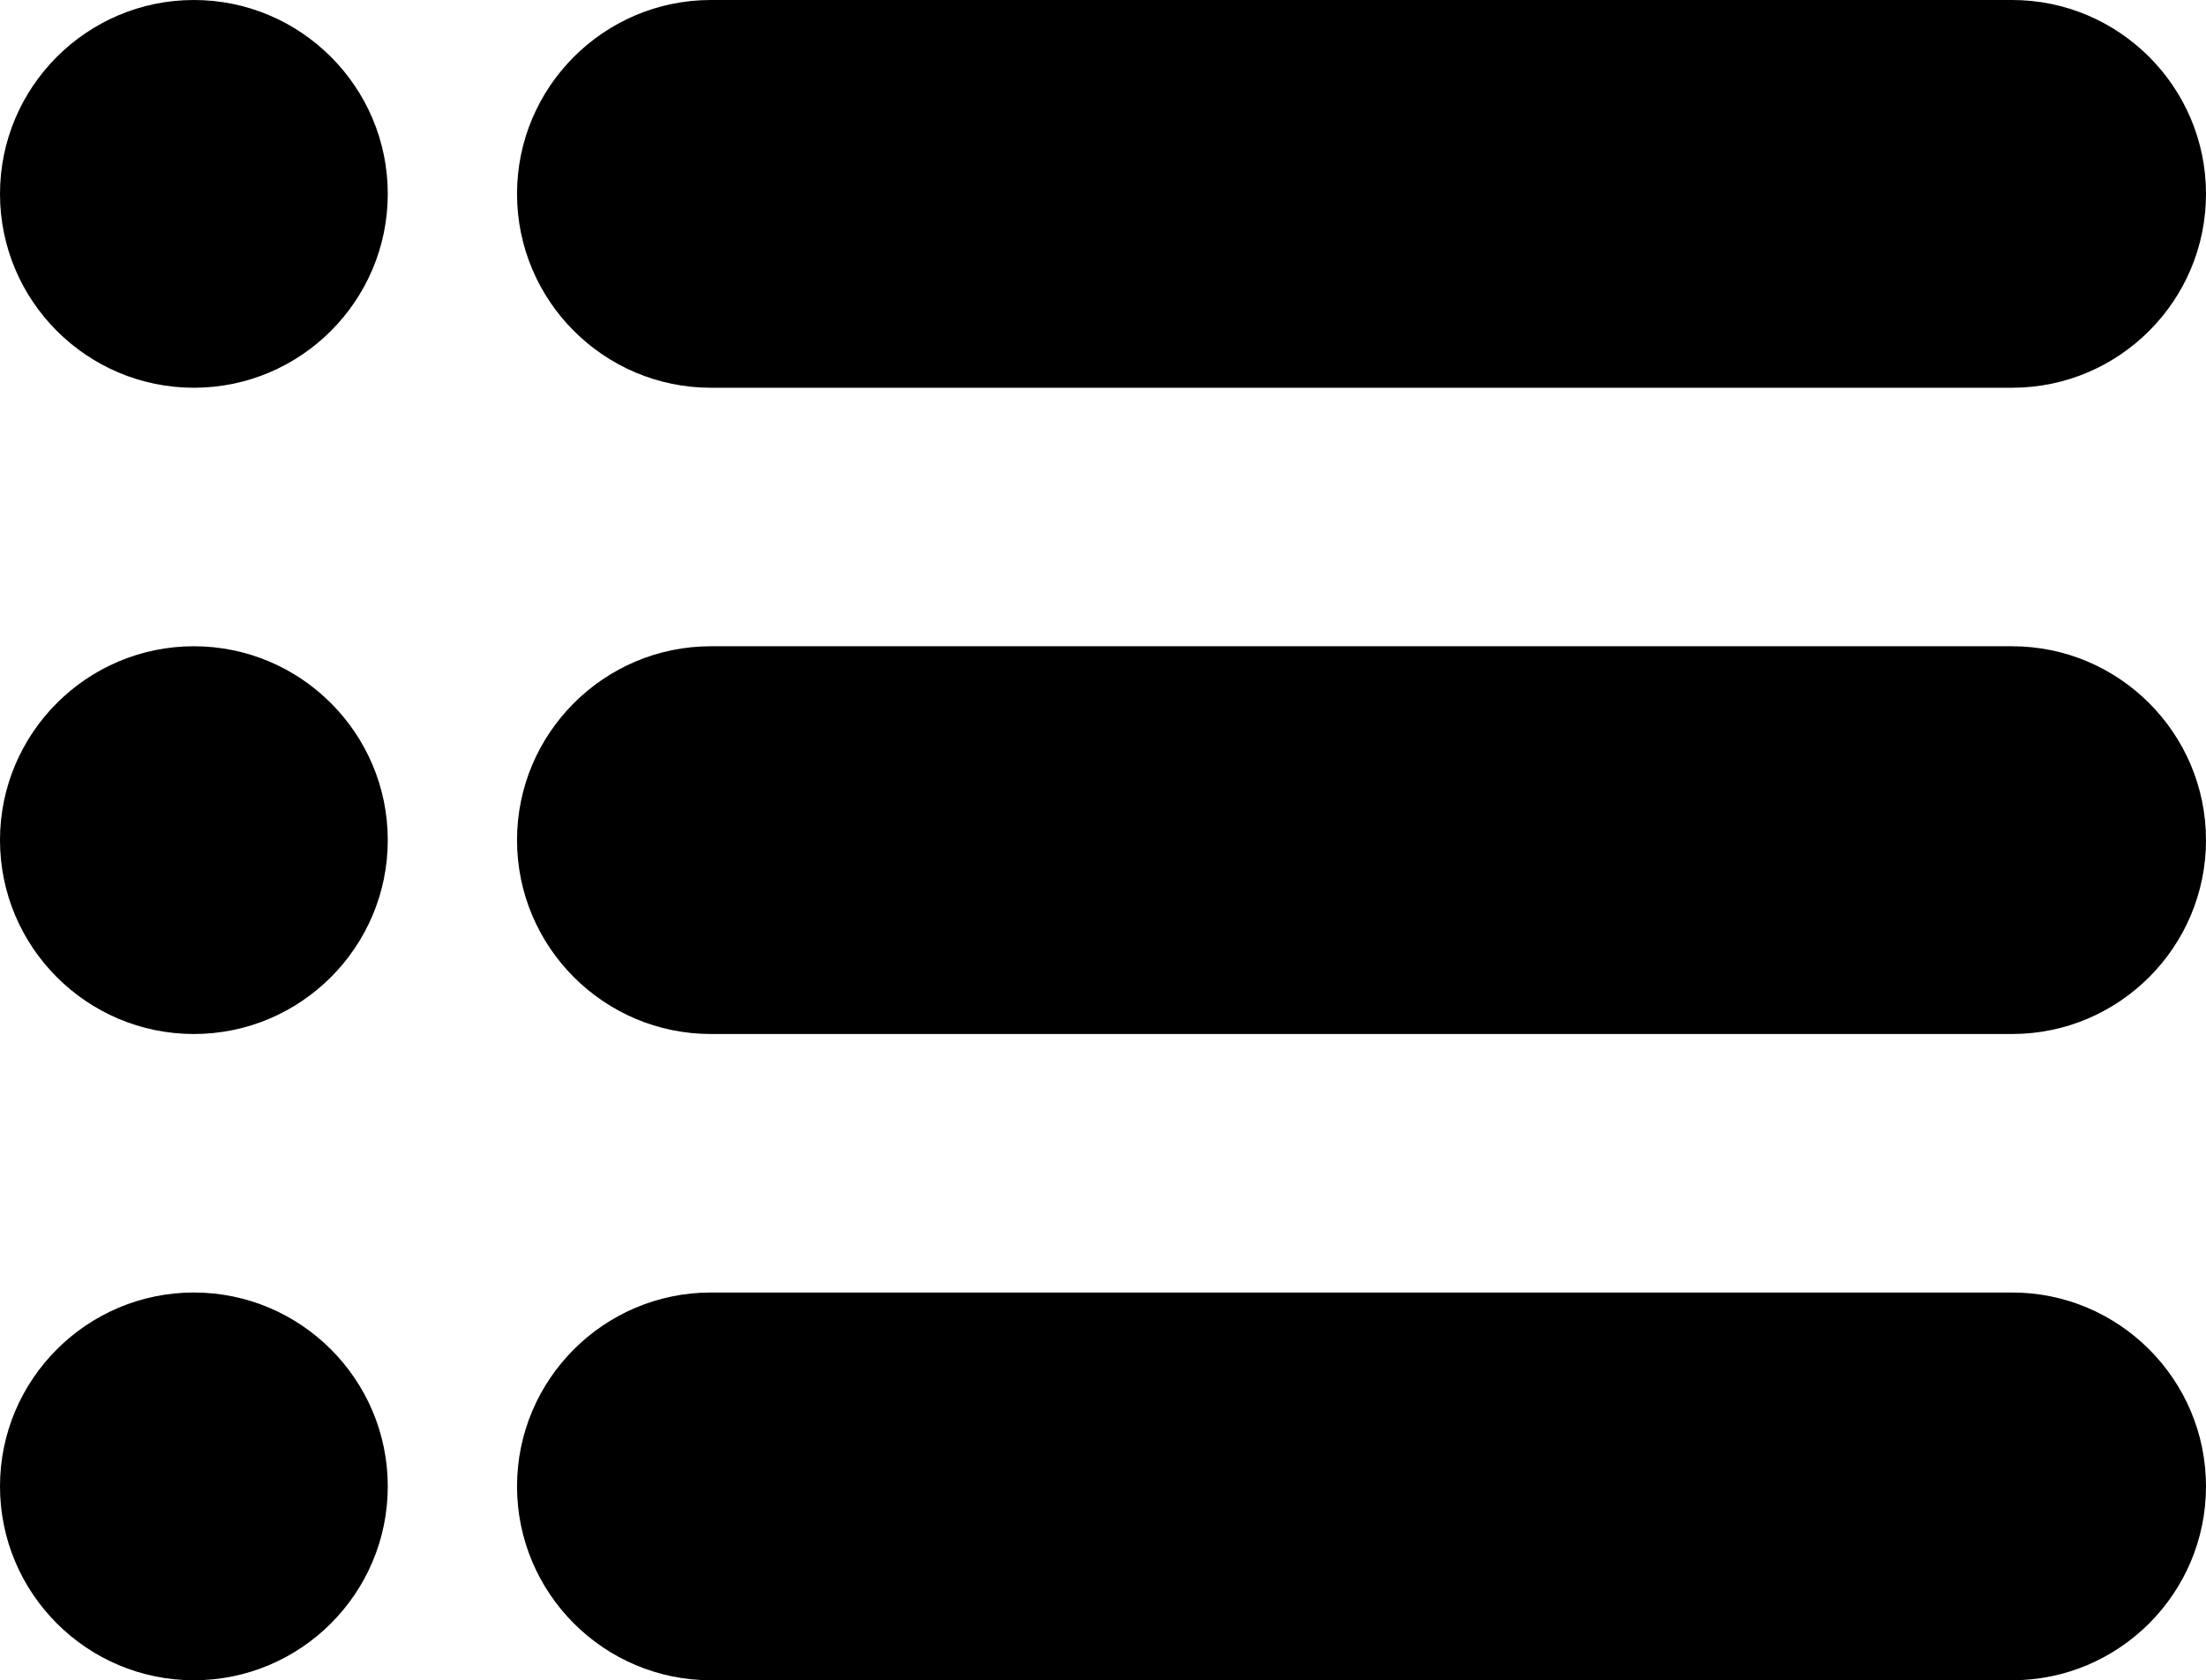 <?xml version="1.0" encoding="UTF-8" standalone="no"?>
<svg
   xmlns:dc="http://purl.org/dc/elements/1.1/"
   xmlns:cc="http://creativecommons.org/ns#"
   xmlns:rdf="http://www.w3.org/1999/02/22-rdf-syntax-ns#"
   xmlns:svg="http://www.w3.org/2000/svg"
   xmlns="http://www.w3.org/2000/svg"
   xmlns:sodipodi="http://sodipodi.sourceforge.net/DTD/sodipodi-0.dtd"
   xmlns:inkscape="http://www.inkscape.org/namespaces/inkscape"
   version="1.1"
   id="Capa_1"
   x="0px"
   y="0px"
   viewBox="0 0 512 390"
   xml:space="preserve"
   sodipodi:docname="menu.svg"
   width="512"
   height="390"
   inkscape:version="1.0.1 (3bc2e813f5, 2020-09-07)"><defs
   id="defs71" /><sodipodi:namedview
   pagecolor="#ffffff"
   bordercolor="#666666"
   borderopacity="1"
   objecttolerance="10"
   gridtolerance="10"
   guidetolerance="10"
   inkscape:pageopacity="0"
   inkscape:pageshadow="2"
   inkscape:window-width="2560"
   inkscape:window-height="1017"
   id="namedview69"
   showgrid="false"
   fit-margin-top="0"
   fit-margin-left="0"
   fit-margin-right="0"
   fit-margin-bottom="0"
   inkscape:zoom="0.58695387"
   inkscape:cx="285.4515"
   inkscape:cy="425.11004"
   inkscape:window-x="-8"
   inkscape:window-y="-8"
   inkscape:window-maximized="1"
   inkscape:current-layer="Capa_1" />
<g
   id="g6"
   transform="translate(0,-61)">
	<g
   id="g4">
		<path
   d="M 467,61 H 165 c -24.82,0 -45,20.19 -45,45 0,24.82 20.18,45 45,45 h 302 c 24.81,0 45,-20.18 45,-45 0,-24.81 -20.19,-45 -45,-45 z"
   id="path2" />
	</g>
</g>
<g
   id="g12"
   transform="translate(0,-61)">
	<g
   id="g10">
		<path
   d="M 467,211 H 165 c -24.82,0 -45,20.19 -45,45 0,24.82 20.18,45 45,45 h 302 c 24.81,0 45,-20.18 45,-45 0,-24.81 -20.19,-45 -45,-45 z"
   id="path8" />
	</g>
</g>
<g
   id="g18"
   transform="translate(0,-61)">
	<g
   id="g16">
		<path
   d="M 467,361 H 165 c -24.82,0 -45,20.19 -45,45 0,24.82 20.18,45 45,45 h 302 c 24.81,0 45,-20.18 45,-45 0,-24.81 -20.19,-45 -45,-45 z"
   id="path14" />
	</g>
</g>
<g
   id="g24"
   transform="translate(0,-61)">
	<g
   id="g22">
		<path
   d="M 45,61 C 20.18,61 0,81.19 0,106 c 0,24.82 20.18,45 45,45 24.81,0 45,-20.18 45,-45 C 90,81.19 69.81,61 45,61 Z"
   id="path20" />
	</g>
</g>
<g
   id="g30"
   transform="translate(0,-61)">
	<g
   id="g28">
		<path
   d="m 45,211 c -24.82,0 -45,20.19 -45,45 0,24.82 20.18,45 45,45 24.81,0 45,-20.18 45,-45 0,-24.81 -20.19,-45 -45,-45 z"
   id="path26" />
	</g>
</g>
<g
   id="g36"
   transform="translate(0,-61)">
	<g
   id="g34">
		<path
   d="m 45,361 c -24.82,0 -45,20.19 -45,45 0,24.82 20.18,45 45,45 24.81,0 45,-20.18 45,-45 0,-24.81 -20.19,-45 -45,-45 z"
   id="path32" />
	</g>
</g>
<g
   id="g38"
   transform="translate(0,-61)">
</g>
<g
   id="g40"
   transform="translate(0,-61)">
</g>
<g
   id="g42"
   transform="translate(0,-61)">
</g>
<g
   id="g44"
   transform="translate(0,-61)">
</g>
<g
   id="g46"
   transform="translate(0,-61)">
</g>
<g
   id="g48"
   transform="translate(0,-61)">
</g>
<g
   id="g50"
   transform="translate(0,-61)">
</g>
<g
   id="g52"
   transform="translate(0,-61)">
</g>
<g
   id="g54"
   transform="translate(0,-61)">
</g>
<g
   id="g56"
   transform="translate(0,-61)">
</g>
<g
   id="g58"
   transform="translate(0,-61)">
</g>
<g
   id="g60"
   transform="translate(0,-61)">
</g>
<g
   id="g62"
   transform="translate(0,-61)">
</g>
<g
   id="g64"
   transform="translate(0,-61)">
</g>
<g
   id="g66"
   transform="translate(0,-61)">
</g>
</svg>
